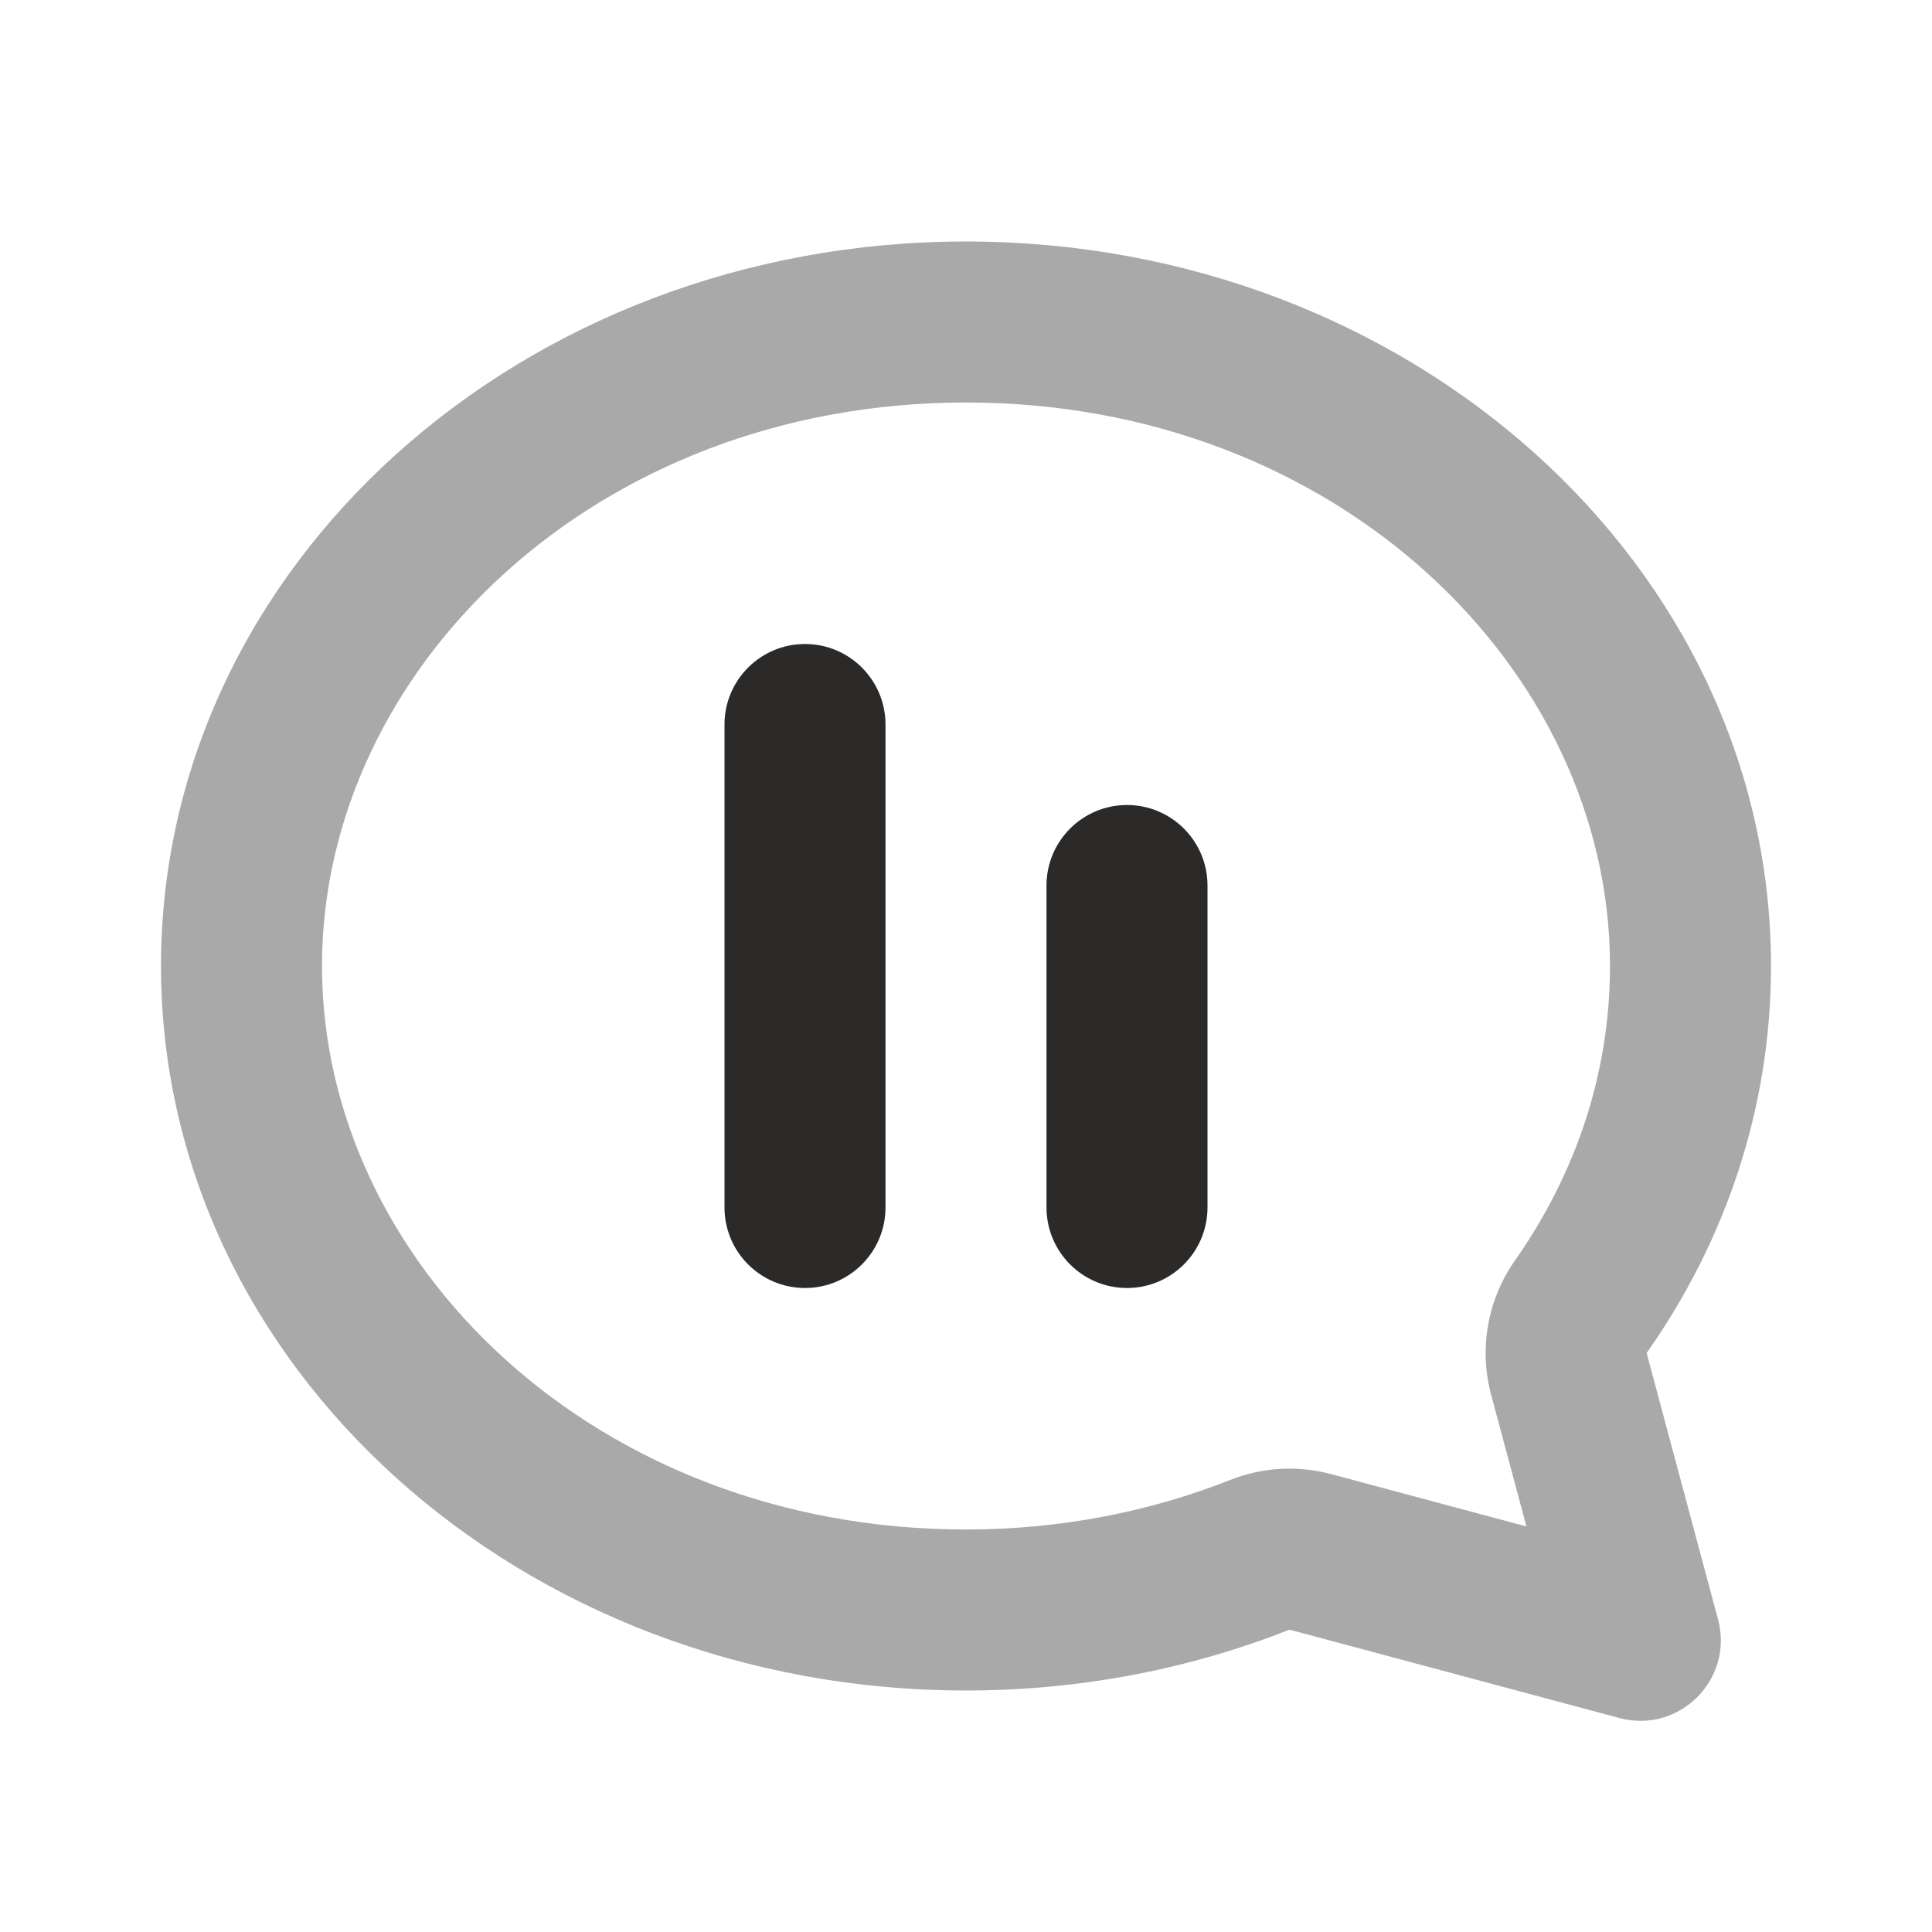 <svg width="24" height="24" viewBox="0 0 24 24" fill="none" xmlns="http://www.w3.org/2000/svg">
<path opacity="0.4" fill-rule="evenodd" clip-rule="evenodd" d="M18.523 17.325C18.37 16.753 18.479 16.142 18.82 15.657C19.576 14.581 20 13.33 20 12C20 8.327 16.622 5 12 5C7.378 5 4 8.327 4 12C4 15.673 7.378 19 12 19C13.177 19 14.287 18.778 15.283 18.384C15.682 18.226 16.121 18.201 16.536 18.312L18.962 18.962L18.523 17.325ZM20.455 16.808L21.342 20.117C21.541 20.861 20.861 21.541 20.117 21.342L16.018 20.244C14.789 20.73 13.429 21 12 21C6.477 21 2 16.971 2 12C2 7.029 6.477 3 12 3C17.523 3 22 7.029 22 12C22 13.768 21.434 15.417 20.455 16.808Z" fill="#2C2A29"/>
<path fill-rule="evenodd" clip-rule="evenodd" d="M14 16C13.448 16 13 15.552 13 15L13 11C13 10.448 13.448 10 14 10C14.552 10 15 10.448 15 11L15 15C15 15.552 14.552 16 14 16Z" fill="#2C2A29"/>
<path fill-rule="evenodd" clip-rule="evenodd" d="M10 16C9.448 16 9 15.552 9 15L9 9C9 8.448 9.448 8 10 8C10.552 8 11 8.448 11 9L11 15C11 15.552 10.552 16 10 16Z" fill="#2C2A29"/>
</svg>
